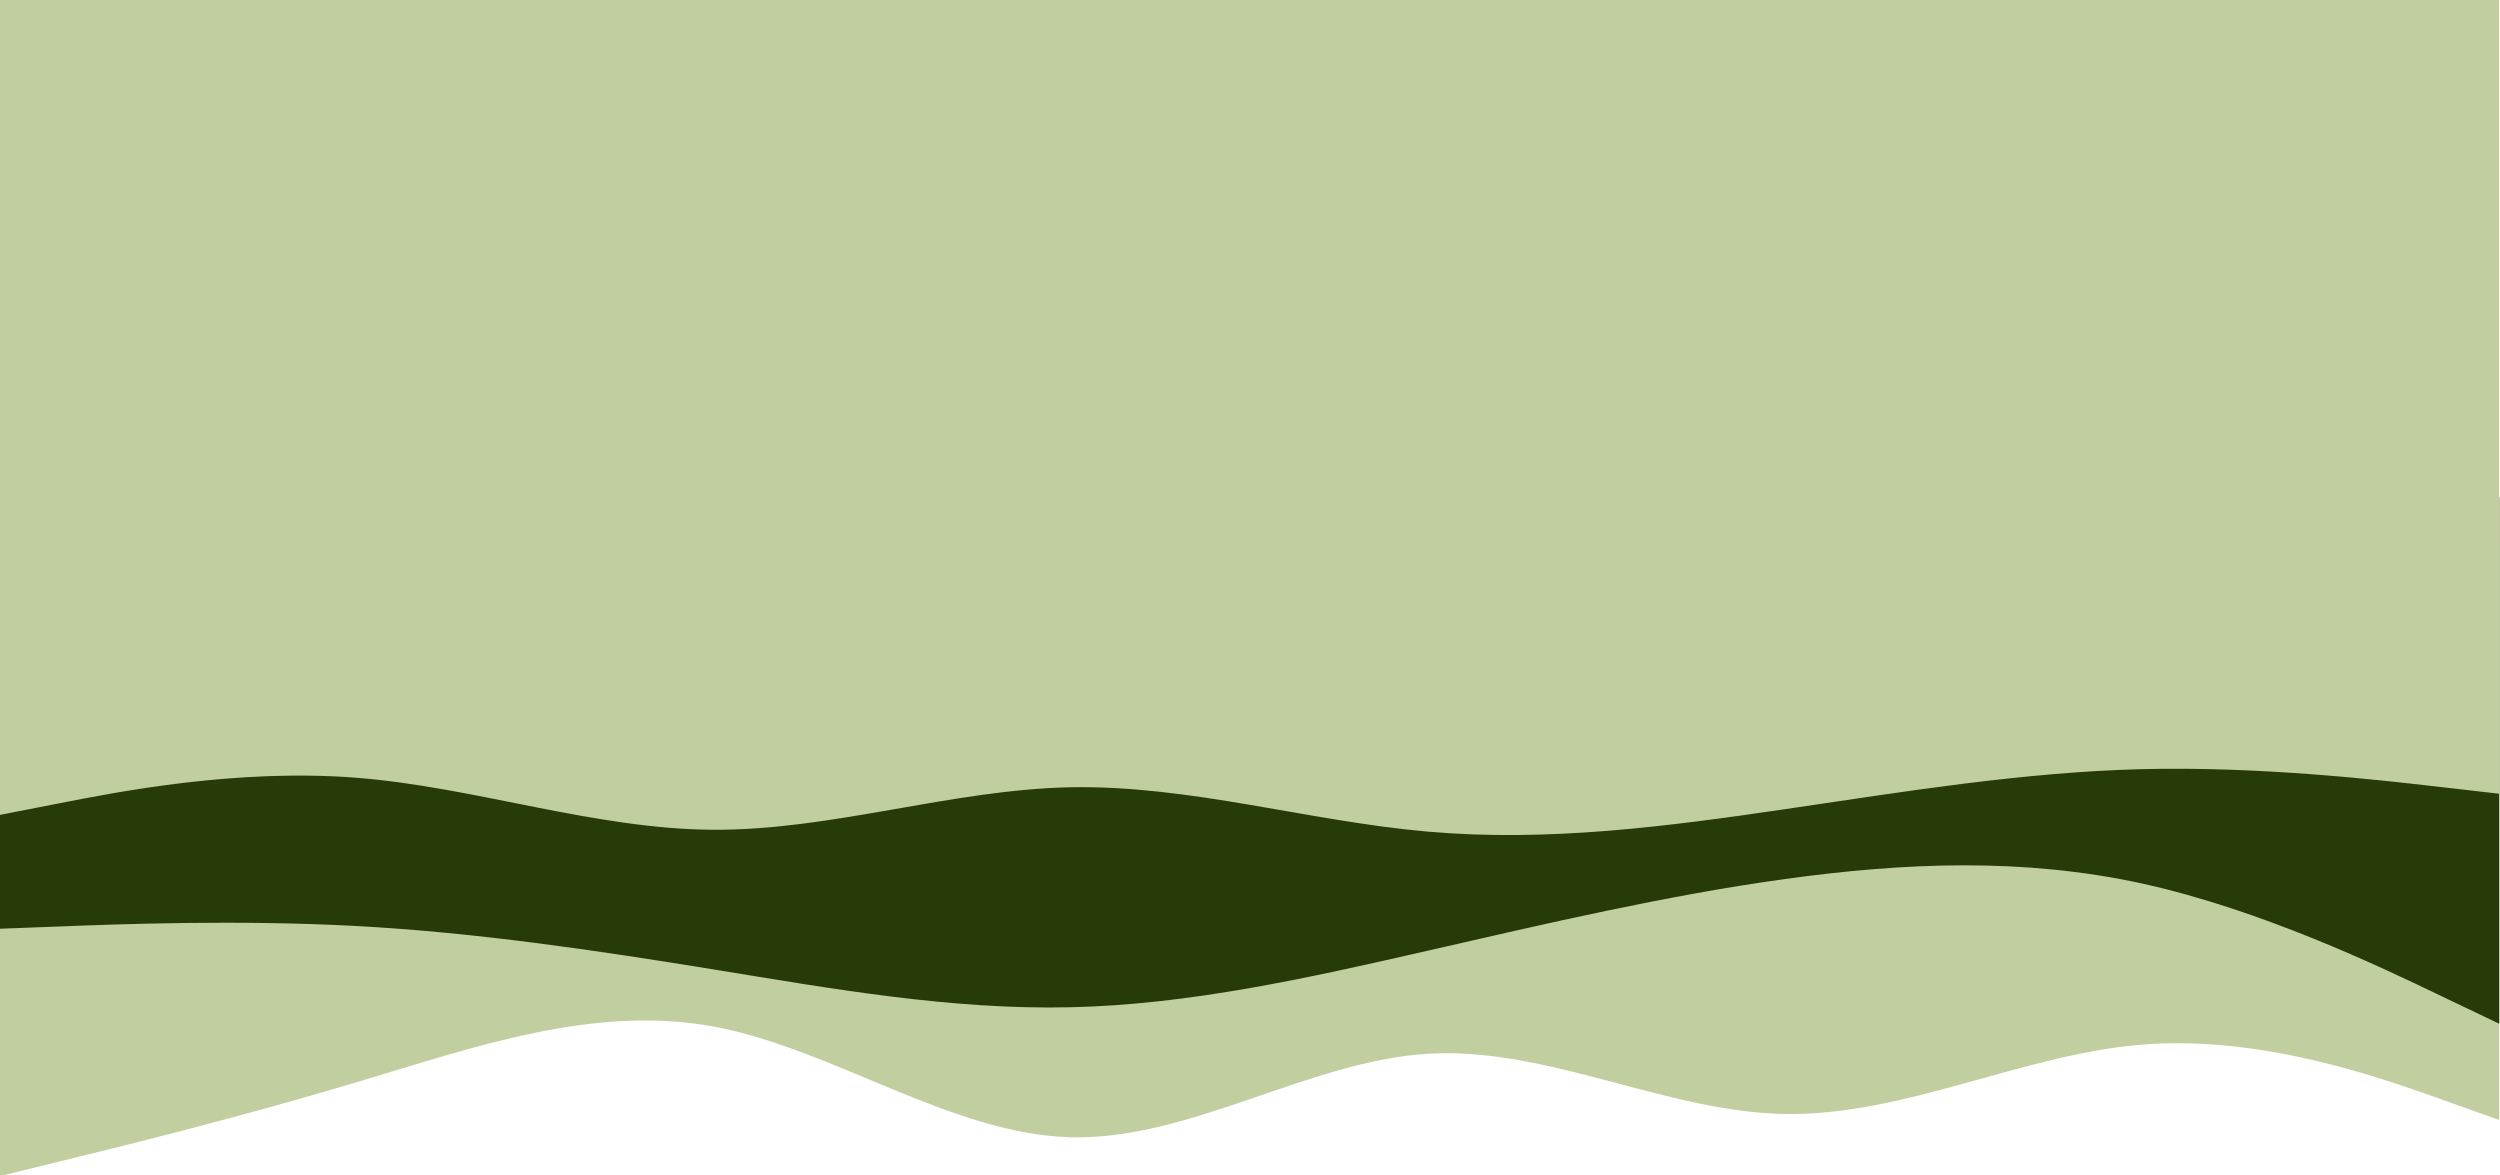 <?xml version="1.0" encoding="UTF-8" standalone="no"?>
<svg
   id="visual"
   width="2000"
   height="940"
   version="1.1"
   sodipodi:docname="home-background-green.svg"
   inkscape:version="1.2.1 (9c6d41e, 2022-07-14)"
   xmlns:inkscape="http://www.inkscape.org/namespaces/inkscape"
   xmlns:sodipodi="http://sodipodi.sourceforge.net/DTD/sodipodi-0.dtd"
   xmlns="http://www.w3.org/2000/svg"
   xmlns:svg="http://www.w3.org/2000/svg">
  <defs
     id="defs11" />
  <sodipodi:namedview
     id="namedview9"
     pagecolor="#505050"
     bordercolor="#eeeeee"
     borderopacity="1"
     inkscape:showpageshadow="0"
     inkscape:pageopacity="0"
     inkscape:pagecheckerboard="0"
     inkscape:deskcolor="#505050"
     showgrid="false"
     inkscape:zoom="0.47340799"
     inkscape:cx="1464.9098"
     inkscape:cy="633.70287"
     inkscape:window-width="1920"
     inkscape:window-height="1003"
     inkscape:window-x="0"
     inkscape:window-y="0"
     inkscape:window-maximized="1"
     inkscape:current-layer="visual" />
  <path
     d="m -0.599,941.006 47.7,-11.7 c 47.6,-11.6 143,-35 238.1,-63.5 95.2,-28.5 190.2,-62.1 285.4,-44.6 95.1,17.5 190.5,86.1 285.8,88.6 95.3,2.5 190.7,-61.1 286,-66.8 95.3,-5.7 190.7,46.7 285.8,48.2 95.2,1.5 190.2,-47.9 285.4,-55.5 95.1,-7.7 190.5,26.3 238.1,43.3 l 47.7,17 V 398.006 h -47.7 c -47.6,0 -143,0 -238.1,0 -95.2,0 -190.2,0 -285.4,0 -95.1,0 -190.5,0 -285.8,0 -95.3,0 -190.7,0 -286,0 -95.3,0 -190.7,0 -285.8,0 -95.2,0 -190.2,0 -285.4,0 -95.1,0 -190.5,0 -238.1,0 H -0.599 Z"
     fill="#c5fbfc"
     id="path2"
     style="fill:#c1cfa0;fill-opacity:1" />
  <path
     d="m -0.599,743.006 47.7,-1.8 c 47.6,-1.9 143,-5.5 238.1,-0.4 95.2,5.2 190.2,19.2 285.4,34.7 95.1,15.5 190.5,32.5 285.8,30.3 95.3,-2.1 190.7,-23.5 286,-45.3 95.3,-21.8 190.7,-44.2 285.8,-57.3 95.2,-13.2 190.2,-17.2 285.4,3.6 95.1,20.9 190.5,66.5 238.1,89.4 l 47.7,22.8 V 398.006 h -47.7 c -47.6,0 -143,0 -238.1,0 -95.2,0 -190.2,0 -285.4,0 -95.1,0 -190.5,0 -285.8,0 -95.3,0 -190.7,0 -286,0 -95.3,0 -190.7,0 -285.8,0 -95.2,0 -190.2,0 -285.4,0 -95.1,0 -190.5,0 -238.1,0 H -0.599 Z"
     fill="#b57bcc"
     id="path4"
     style="fill:#273b09;fill-opacity:1" />
  <path
     d="m -0.599,652.006 47.7,-9.3 c 47.6,-9.4 143,-28 238.1,-20.5 95.2,7.5 190.2,41.1 285.4,41.6 95.1,0.5 190.5,-32.1 285.8,-34 95.3,-1.8 190.7,27.2 286,35.5 95.3,8.4 190.7,-4 285.8,-18 95.2,-14 190.2,-29.6 285.4,-32 95.1,-2.3 190.5,8.7 238.1,14.2 l 47.7,5.5 V 398.006 h -47.7 c -47.6,0 -143,0 -238.1,0 -95.2,0 -190.2,0 -285.4,0 -95.1,0 -190.5,0 -285.8,0 -95.3,0 -190.7,0 -286,0 -95.3,0 -190.7,0 -285.8,0 -95.2,0 -190.2,0 -285.4,0 -95.1,0 -190.5,0 -238.1,0 H -0.599 Z"
     fill="#c5fbfc"
     id="path6"
     style="fill:#c1cfa0;fill-opacity:1" />
  <rect
     style="fill:#c1cfa0;fill-opacity:1;stroke-width:0.822"
     id="rect900"
     width="1999.465"
     height="533.802"
     x="-0.235"
     y="-94.912" />
</svg>
